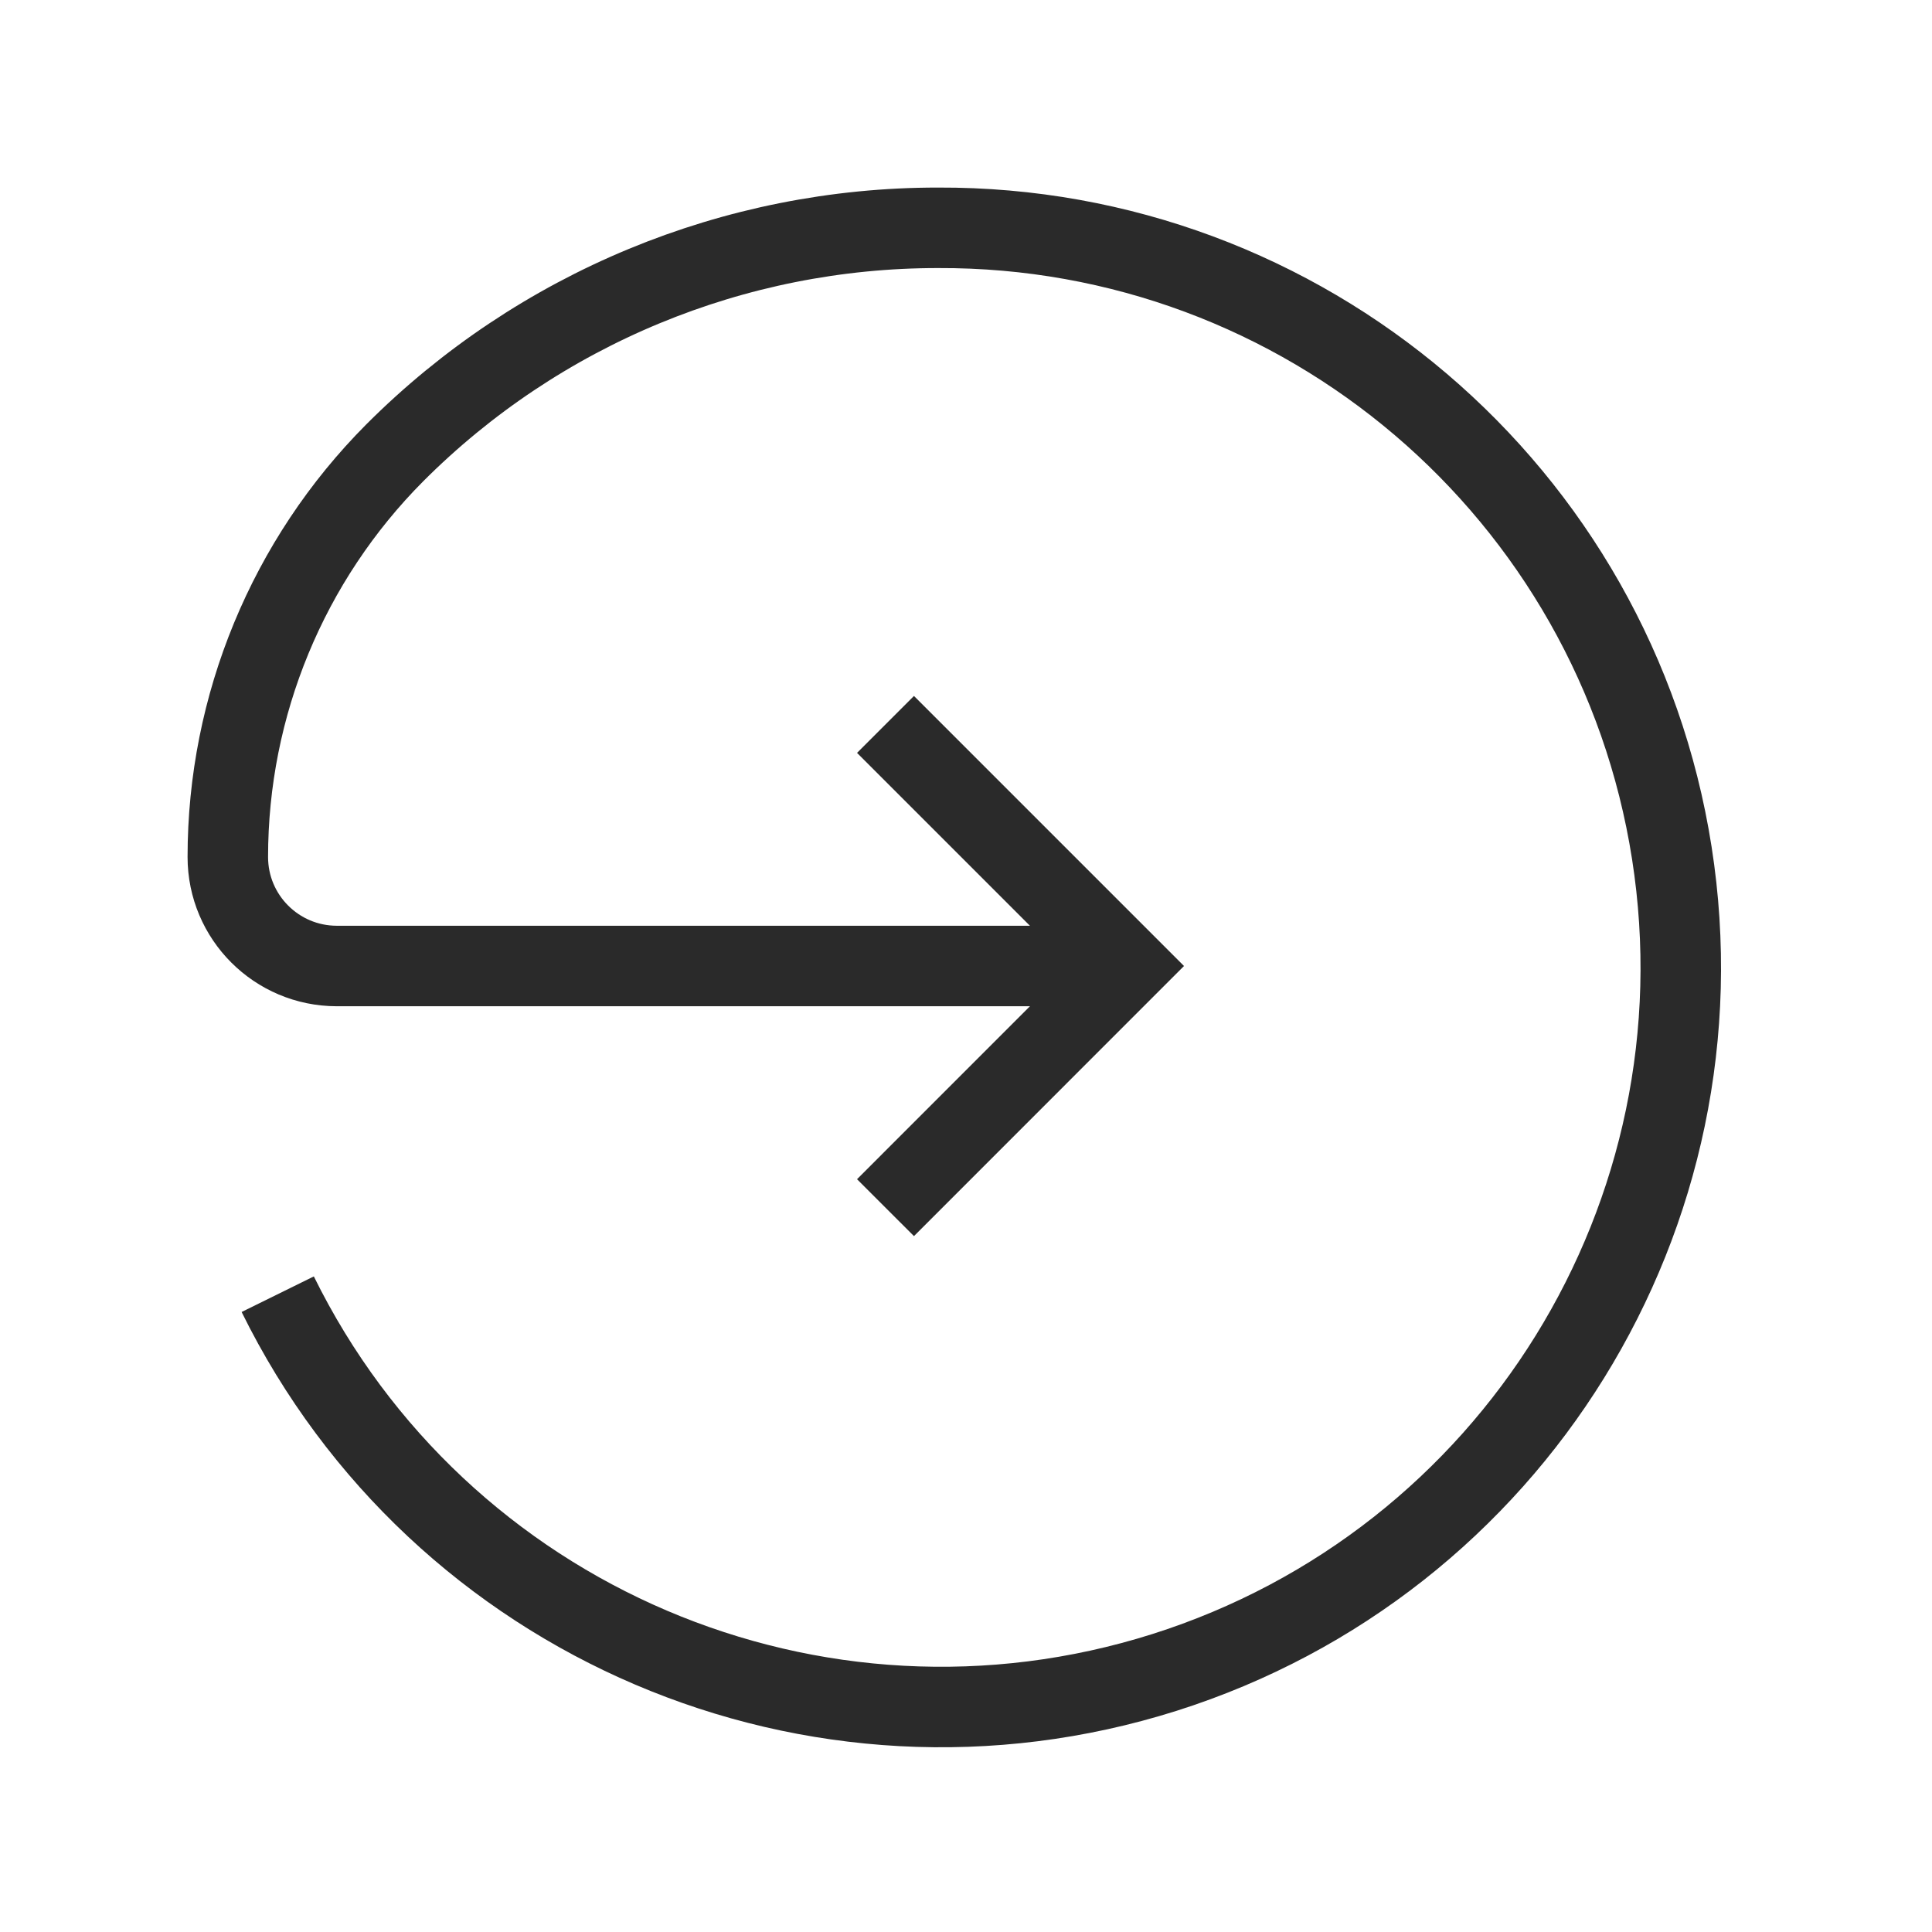 
  <svg
    viewBox="0 0 24 24"
    fill="none"
    xmlns="http://www.w3.org/2000/svg"
  >
    <path
      d="M11 8.999L14.001 12L11 15.002"
      stroke="#2A2A2A"
      strokeWidth="1.5"
      strokeLinecap="round"
      strokeLinejoin="round"
    />
    <path
      d="M14.01 12H4.183C3.436 11.999 2.83 11.394 2.83 10.646V10.646C2.83 8.764 3.576 6.959 4.904 5.625V5.625C6.693 3.834 9.122 2.828 11.654 2.83C16.193 2.812 20.066 6.111 20.768 10.596C21.47 15.081 18.791 19.406 14.464 20.776C10.136 22.145 5.456 20.149 3.45 16.077"
      stroke="#2A2A2A"
      strokeWidth="1.5"
      strokeLinecap="round"
      strokeLinejoin="round"
    />
  </svg>

